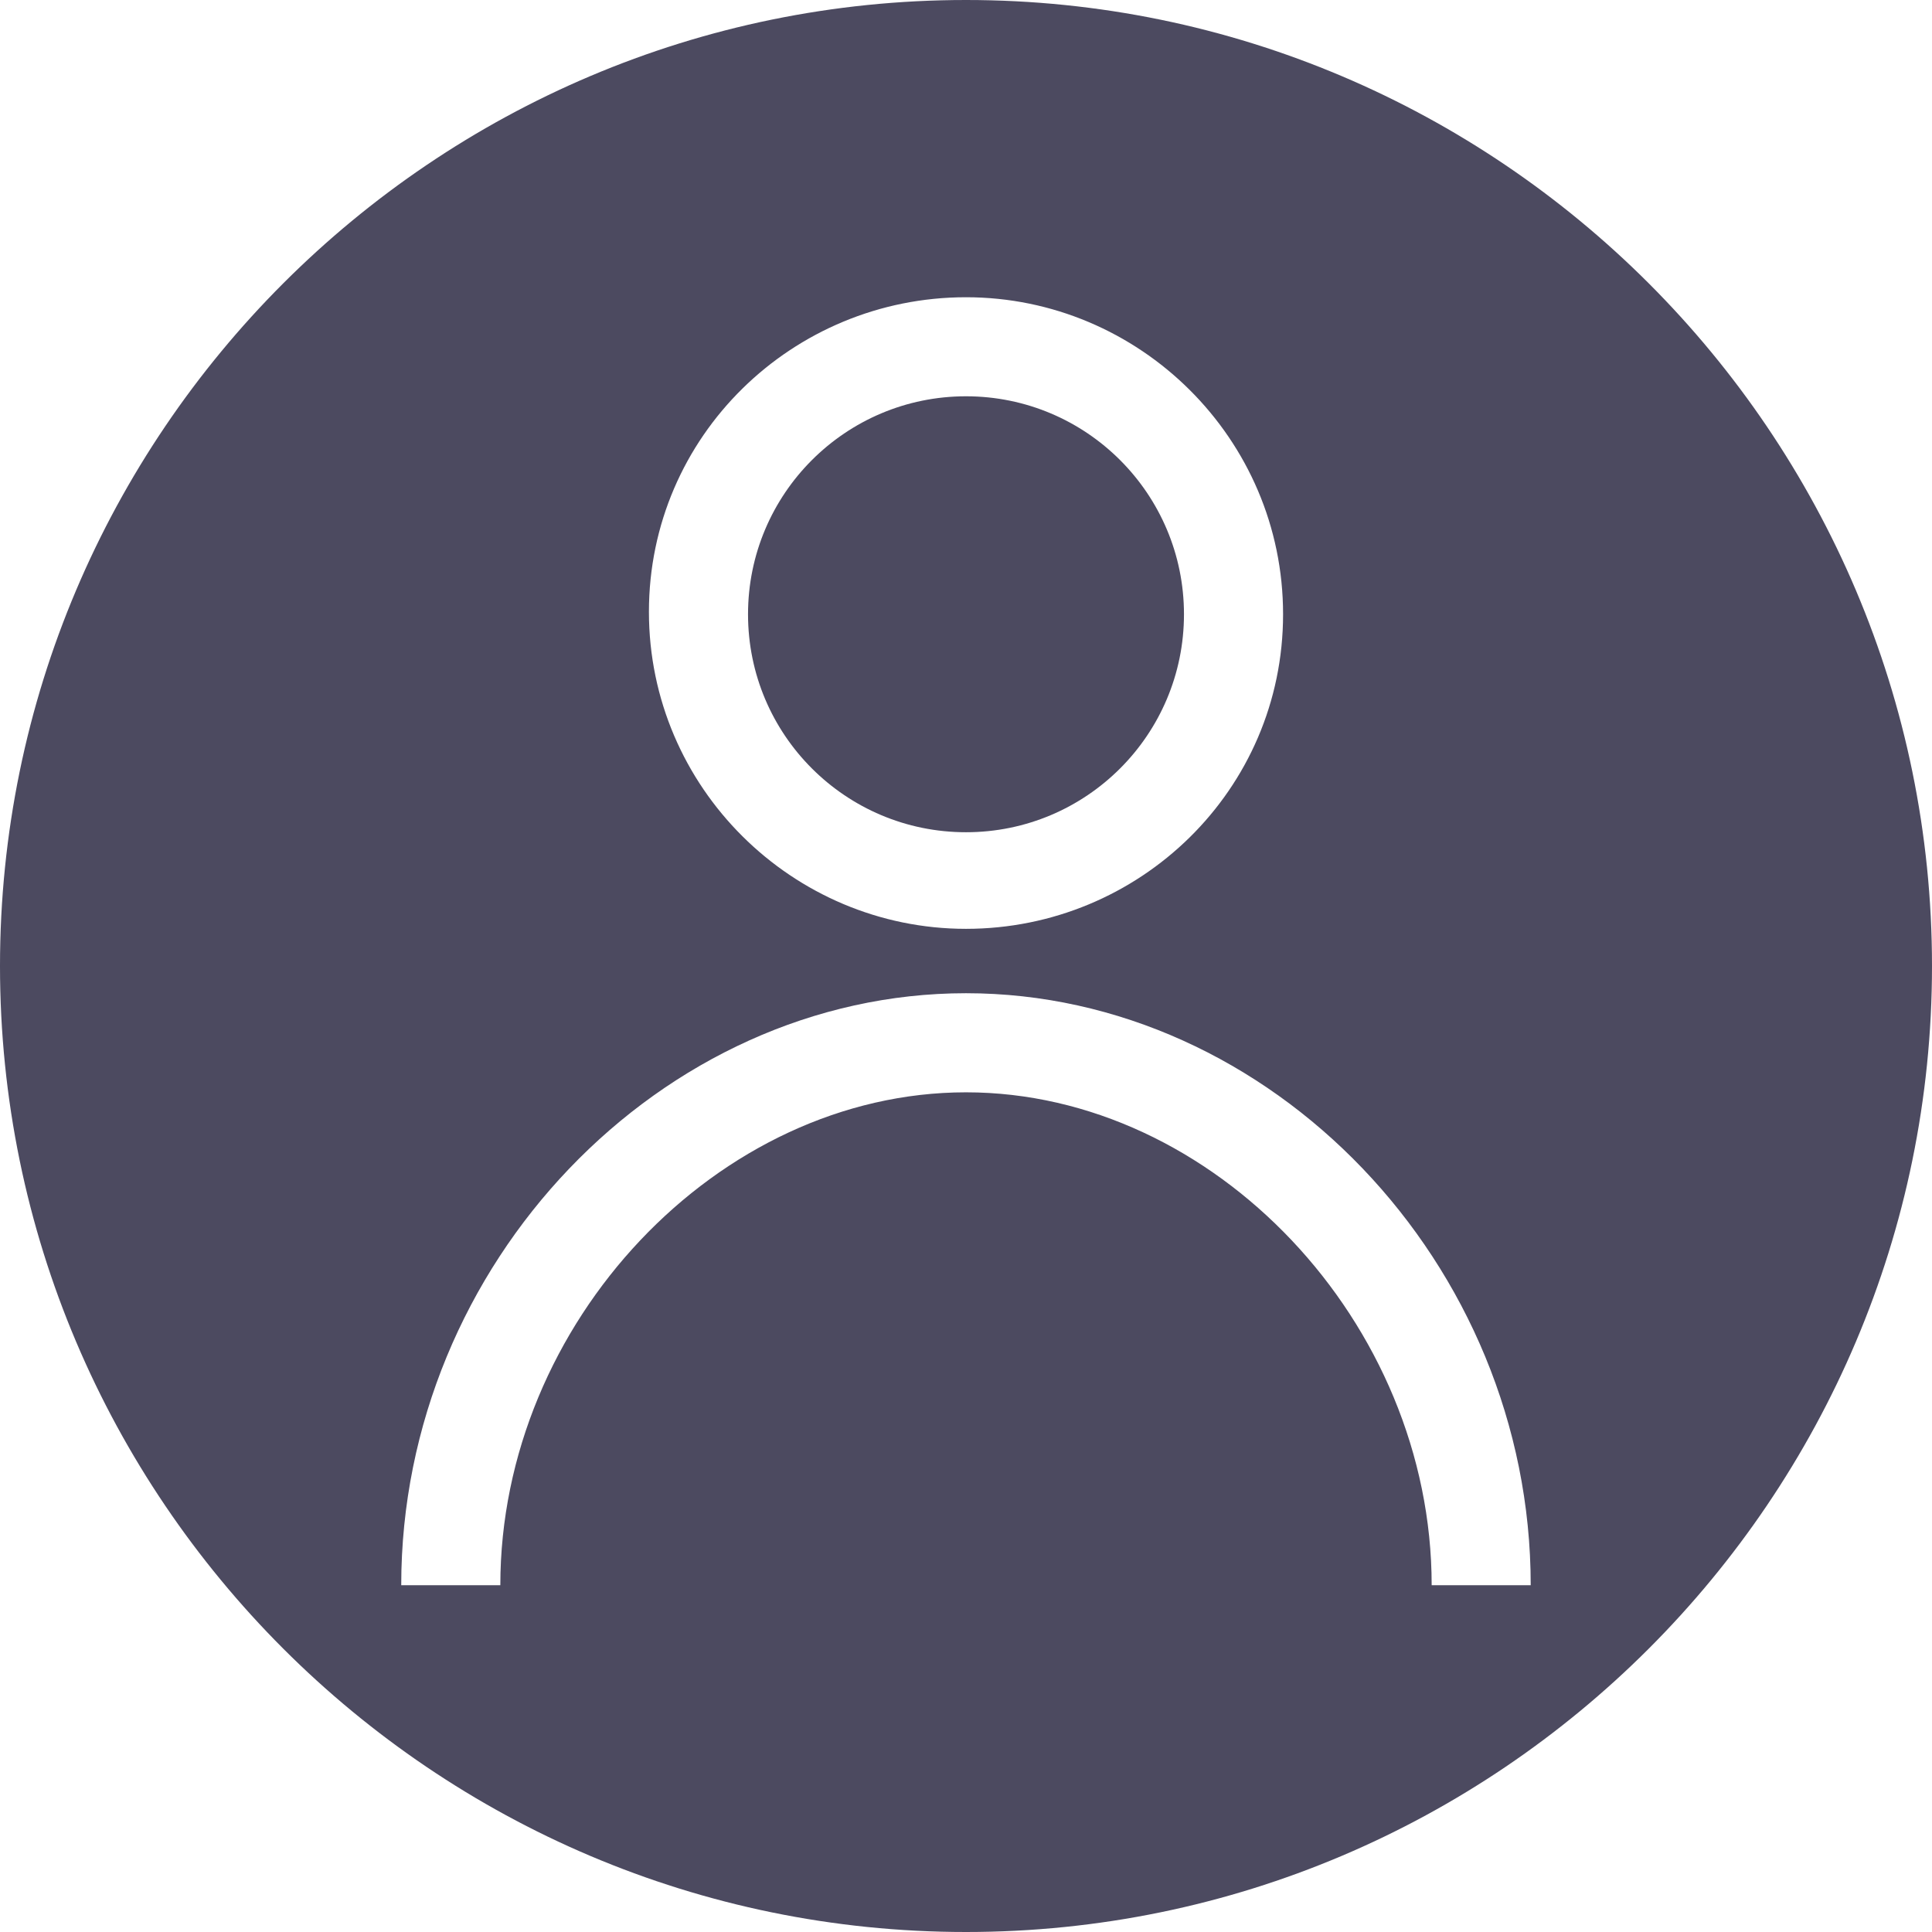 <svg width="34" height="34" viewBox="0 0 34 34" fill="none" xmlns="http://www.w3.org/2000/svg">
<path d="M20.836 10.81C20.836 12.929 19.119 14.646 17 14.646C14.881 14.646 13.164 12.929 13.164 10.81C13.164 8.692 14.881 6.974 17 6.974C19.119 6.974 20.836 8.692 20.836 10.81Z" fill="#4C4A60"/>
<path d="M17 0C7.628 0 0 7.628 0 17C0 26.372 7.628 34 17 34C26.372 34 34 26.372 34 17C34 7.628 26.372 0 17 0ZM17 5.231C20.051 5.231 22.58 7.715 22.58 10.81C22.58 13.905 20.051 16.346 17 16.346C13.949 16.346 11.42 13.861 11.42 10.767C11.42 7.672 13.949 5.231 17 5.231ZM25.195 27.897C25.195 23.277 21.359 19.223 17 19.223C12.641 19.223 8.805 23.277 8.805 27.897H7.061C7.061 22.231 11.638 17.479 17 17.479C22.361 17.479 26.938 22.23 26.938 27.897H25.195Z" fill="#4C4A60"/>
</svg>
